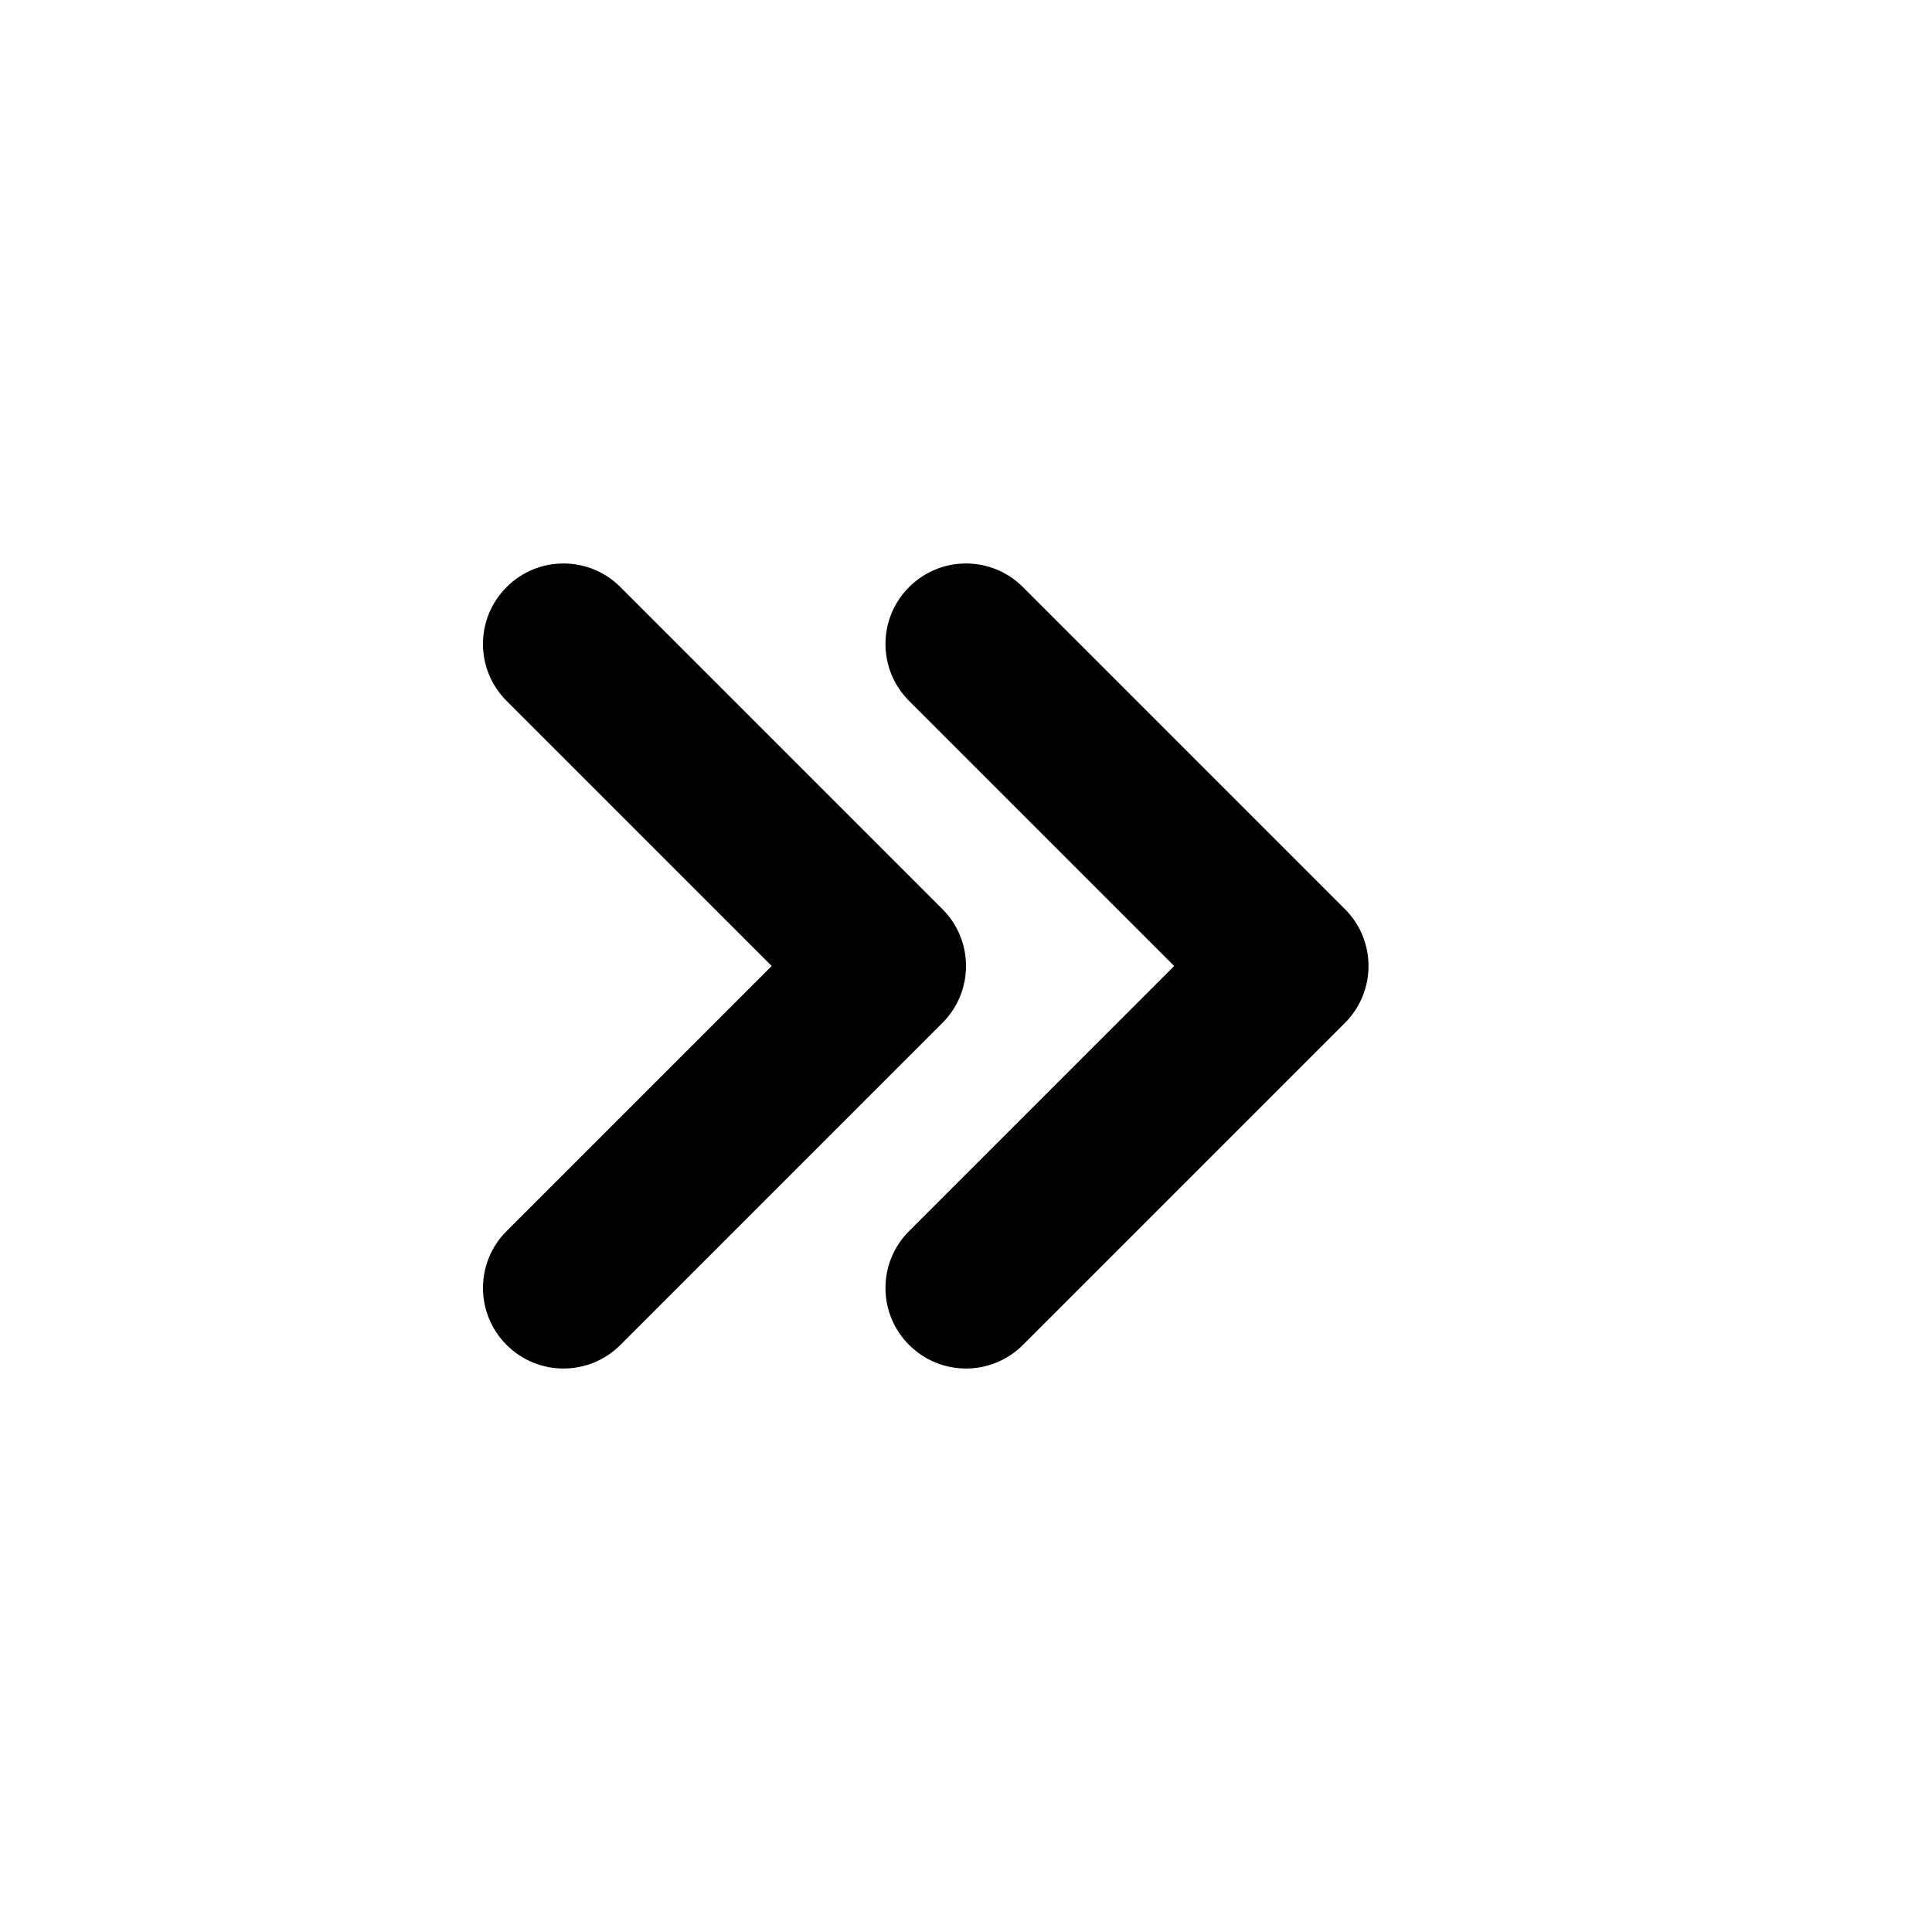 <svg width="24" height="24" viewBox="0 0 24 24" fill="none" xmlns="http://www.w3.org/2000/svg">
<path d="M7.707 7.293C7.317 6.902 6.683 6.902 6.293 7.293C5.902 7.683 5.902 8.317 6.293 8.707L9.586 12L6.293 15.293C5.902 15.683 5.902 16.317 6.293 16.707C6.683 17.098 7.317 17.098 7.707 16.707L11.707 12.707C12.098 12.317 12.098 11.683 11.707 11.293L7.707 7.293ZM12.707 7.293C12.317 6.902 11.683 6.902 11.293 7.293C10.902 7.683 10.902 8.317 11.293 8.707L14.586 12L11.293 15.293C10.902 15.683 10.902 16.317 11.293 16.707C11.683 17.098 12.317 17.098 12.707 16.707L16.707 12.707C17.098 12.317 17.098 11.683 16.707 11.293L12.707 7.293Z" fill="black"/>
</svg>
